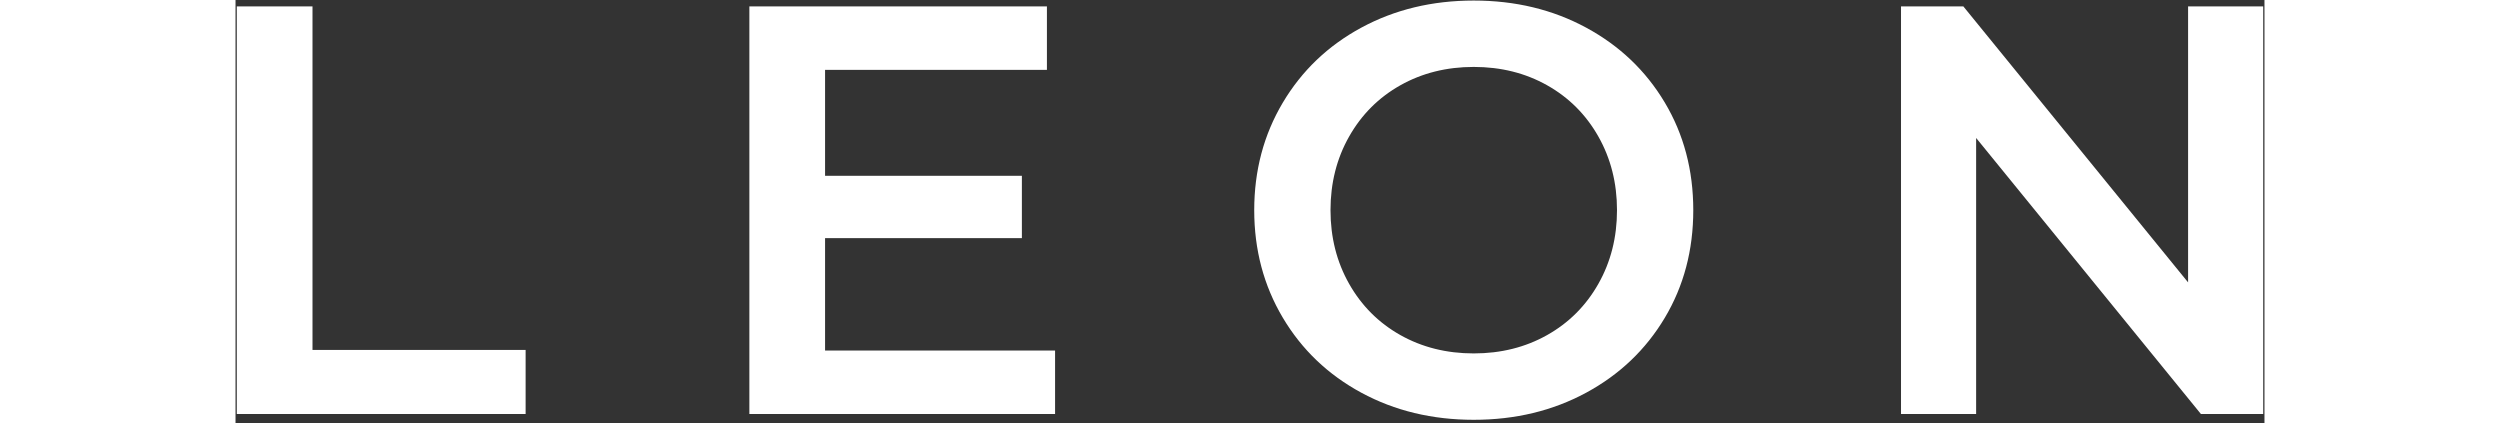 <?xml version="1.0" encoding="UTF-8"?>
<svg width="130px" height="22px" viewBox="0 0 446 93" version="1.1" xmlns="http://www.w3.org/2000/svg" xmlns:xlink="http://www.w3.org/1999/xlink">
    <rect x="0" y="0" width="446" height="93" fill="#333333" stroke="none"/>
    <!-- Generator: Sketch 52.5 (67469) - http://www.bohemiancoding.com/sketch -->
    <title>Combined Shape</title>
    <desc>Created with Sketch.</desc>
    <g id="Page-1" stroke="none" stroke-width="1" fill="none" fill-rule="evenodd">
        <g id="Artboard" transform="translate(-75, -80)" fill="#FFFFFF">
            <path d="M520.72,81.4 L520.72,171 L507.024,171 L457.616,110.328 L457.616,171 L441.104,171 L441.104,81.4 L454.8,81.4 L504.208,142.072 L504.208,81.4 L520.72,81.4 Z M347.184,172.28 C338.053,172.28 329.819,170.296 322.48,166.328 C315.141,162.36 309.381,156.856 305.2,149.816 C301.019,142.776 298.928,134.904 298.928,126.2 C298.928,117.496 301.019,109.624 305.2,102.584 C309.381,95.544 315.141,90.04 322.48,86.072 C329.819,82.104 338.053,80.12 347.184,80.12 C356.315,80.12 364.549,82.104 371.888,86.072 C379.227,90.04 384.987,95.523 389.168,102.52 C393.349,109.517 395.44,117.411 395.44,126.2 C395.44,134.989 393.349,142.883 389.168,149.88 C384.987,156.877 379.227,162.36 371.888,166.328 C364.549,170.296 356.315,172.28 347.184,172.28 Z M347.184,157.688 C353.157,157.688 358.533,156.344 363.312,153.656 C368.091,150.968 371.845,147.213 374.576,142.392 C377.307,137.571 378.672,132.173 378.672,126.2 C378.672,120.227 377.307,114.829 374.576,110.008 C371.845,105.187 368.091,101.432 363.312,98.744 C358.533,96.056 353.157,94.712 347.184,94.712 C341.211,94.712 335.835,96.056 331.056,98.744 C326.277,101.432 322.523,105.187 319.792,110.008 C317.061,114.829 315.696,120.227 315.696,126.2 C315.696,132.173 317.061,137.571 319.792,142.392 C322.523,147.213 326.277,150.968 331.056,153.656 C335.835,156.344 341.211,157.688 347.184,157.688 Z M255.152,157.048 L255.152,171 L187.952,171 L187.952,81.4 L253.36,81.4 L253.36,95.352 L204.592,95.352 L204.592,118.648 L247.856,118.648 L247.856,132.344 L204.592,132.344 L204.592,157.048 L255.152,157.048 Z M75.28,81.4 L91.92,81.4 L91.92,156.92 L138.768,156.92 L138.768,171 L75.28,171 L75.28,81.4 Z" id="Combined-Shape"></path>
        </g>
    </g>
</svg>